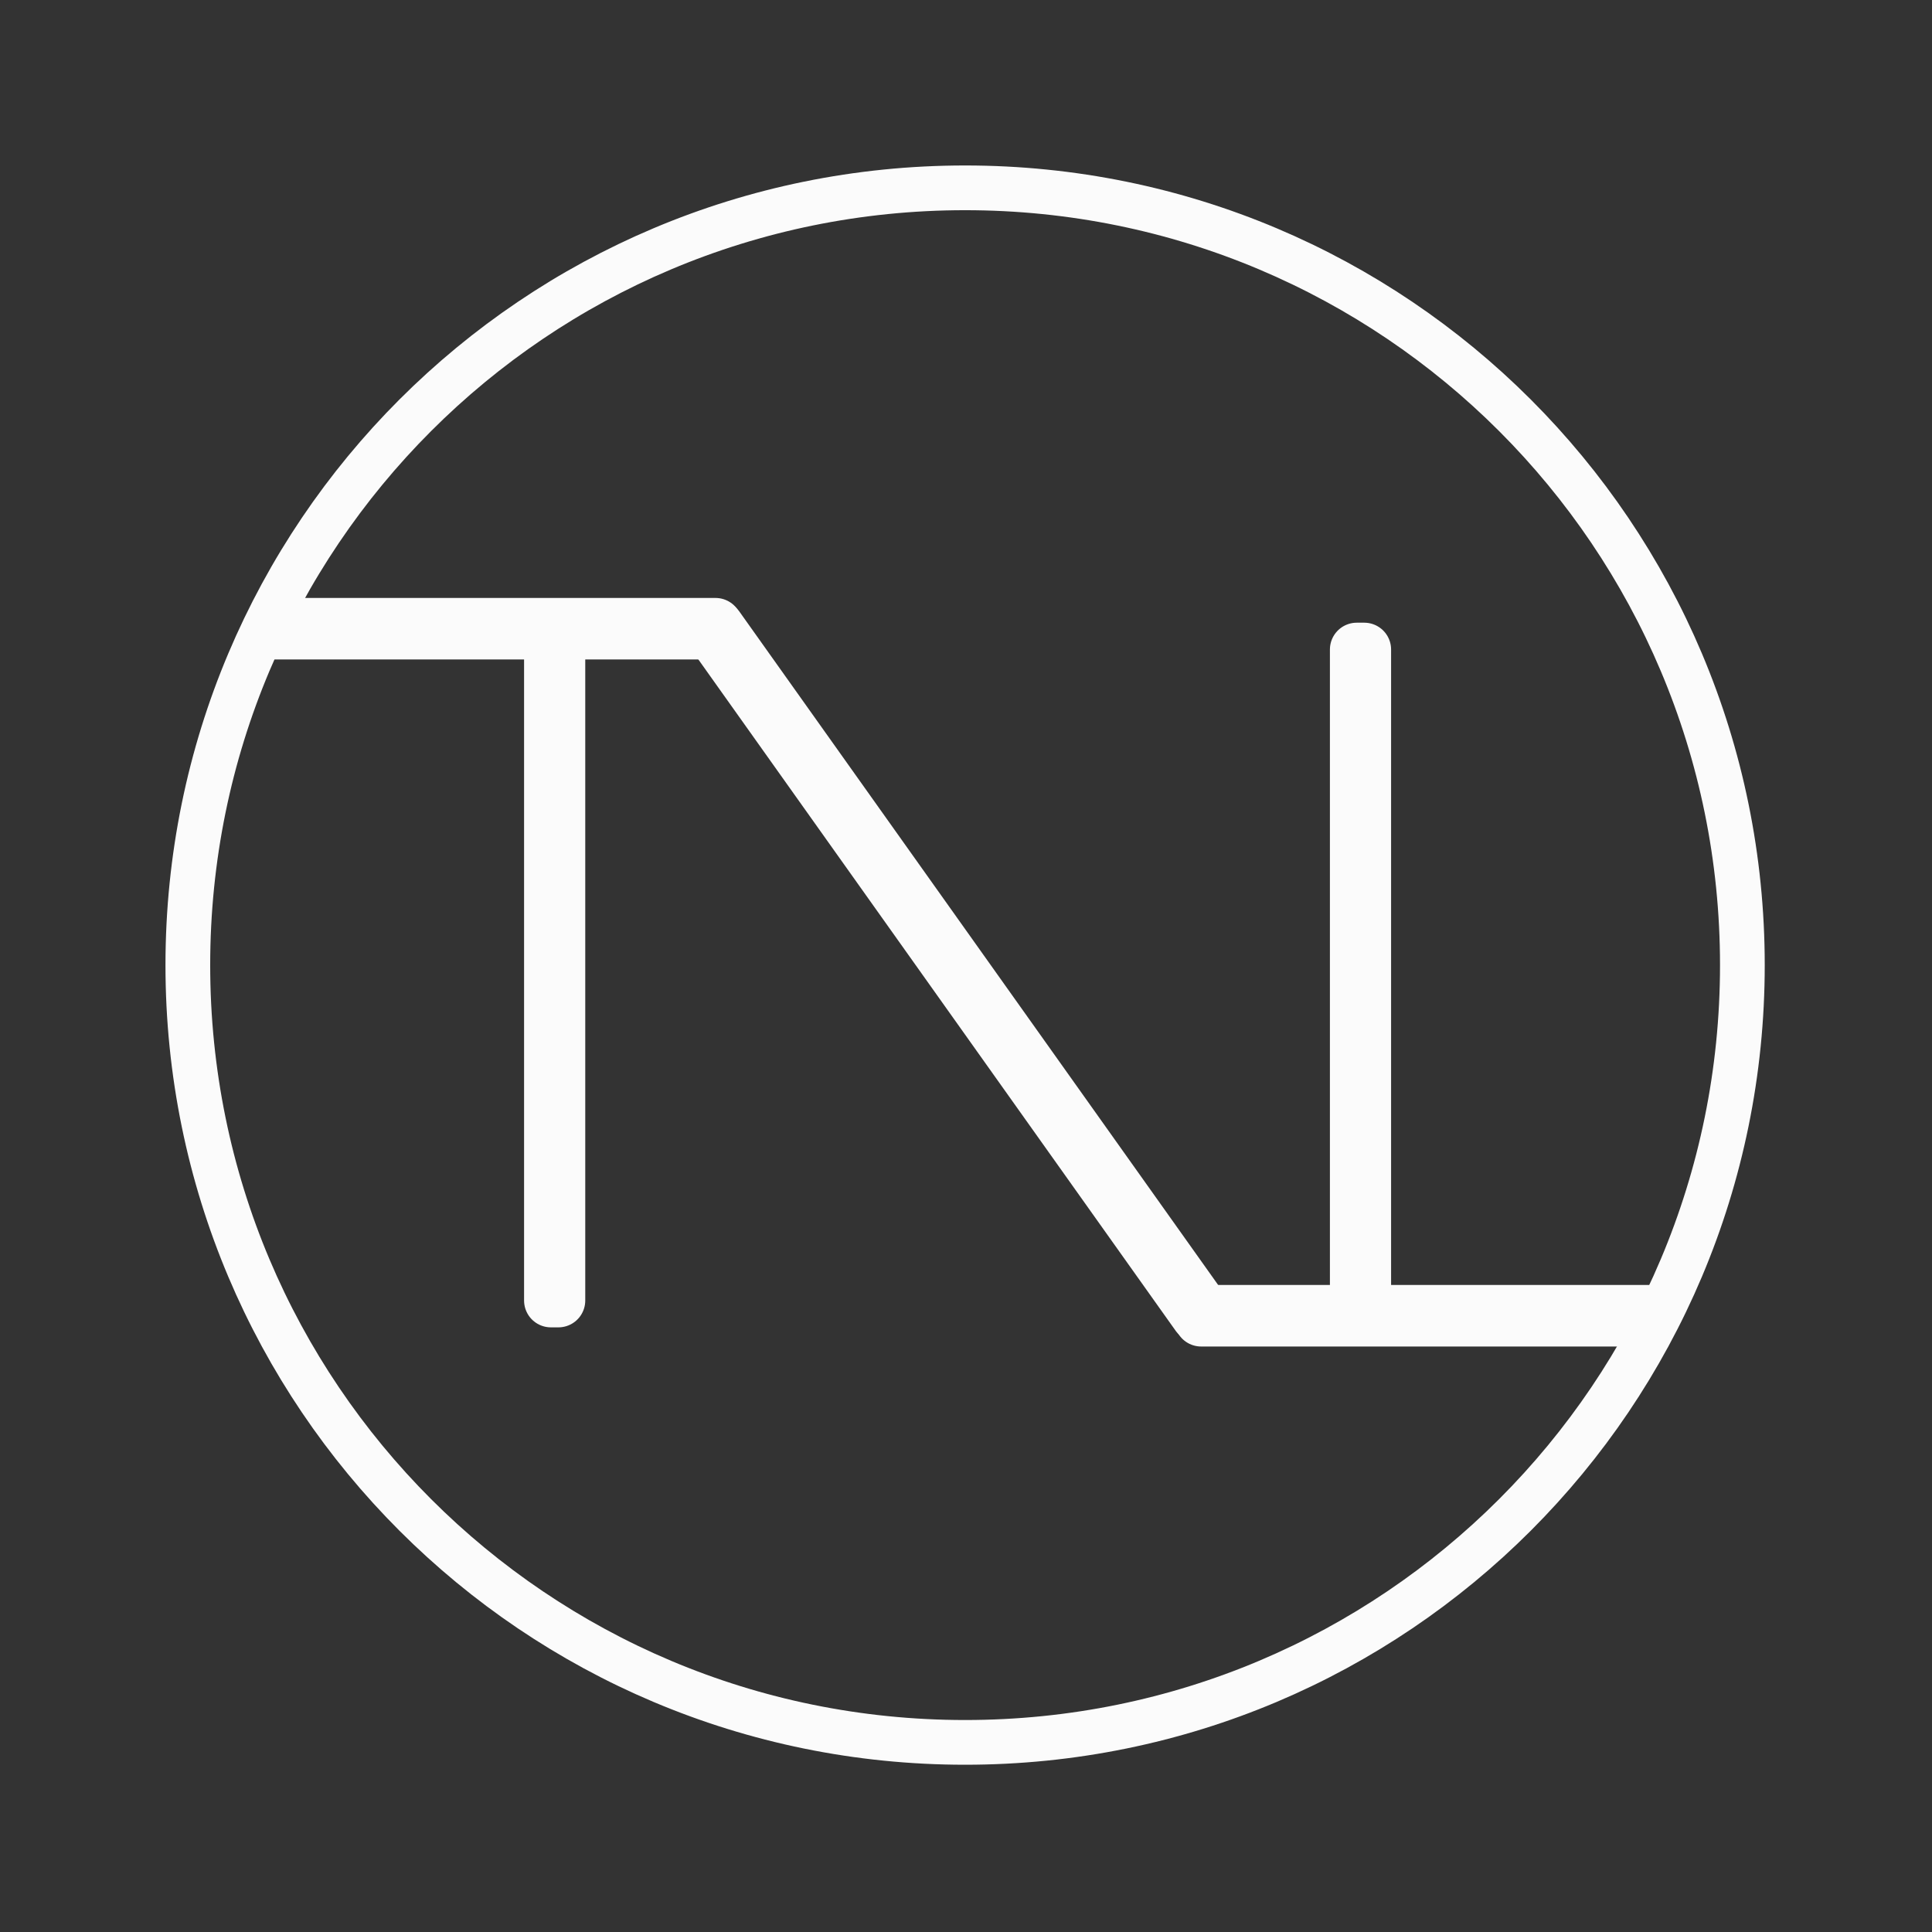 <svg version="1.2" baseProfile="tiny-ps" xmlns="http://www.w3.org/2000/svg" viewBox="0 0 1080 1080" width="1080" height="1080">
	<rect x="0" y="0" width="1080" height="1080" fill="#333333" stroke="none"/>
	<title>Logo</title>

	<style>
		tspan { white-space:pre }
		.shp0 { fill: none;stroke: #fbfbfb;stroke-linejoin:round;stroke-width: 30 } 
		.shp1 { fill: none;stroke: #fbfbfb;stroke-linejoin:round;stroke-width: 25 } 
	</style>
	<path id="Shape 1" class="shp0" d="M153.74 353.63L153.74 349.26L399.99 349.26L399.99 353.63L153.74 353.63Z" />
	<path id="Shape 1 copy" class="shp0" d="M671.45 737.71L671.45 733.29L921.05 733.29L921.05 737.71L671.45 737.71Z" />
	<path id="Shape 2" class="shp0" d="M307.96 361.41L312.16 361.41L312.16 727L307.96 727L307.96 361.41Z" />
	<path id="Shape 2 copy" class="shp0" d="M758.43 363.09L762.63 363.09L762.63 728.68L758.43 728.68L758.43 363.09Z" />
	<path id="Layer 1" class="shp0" d="M397.81 353.2L401.24 350.76L672.78 732.7L669.36 735.13L397.81 353.2Z" />
	<path id="Shape 3" class="shp1" d="M539.5 974C299.22 974 105 779.78 105 539.5C105 299.22 299.22 105 539.5 105C779.78 105 974 299.22 974 539.5C974 779.78 779.78 974 539.5 974Z" />
</svg>